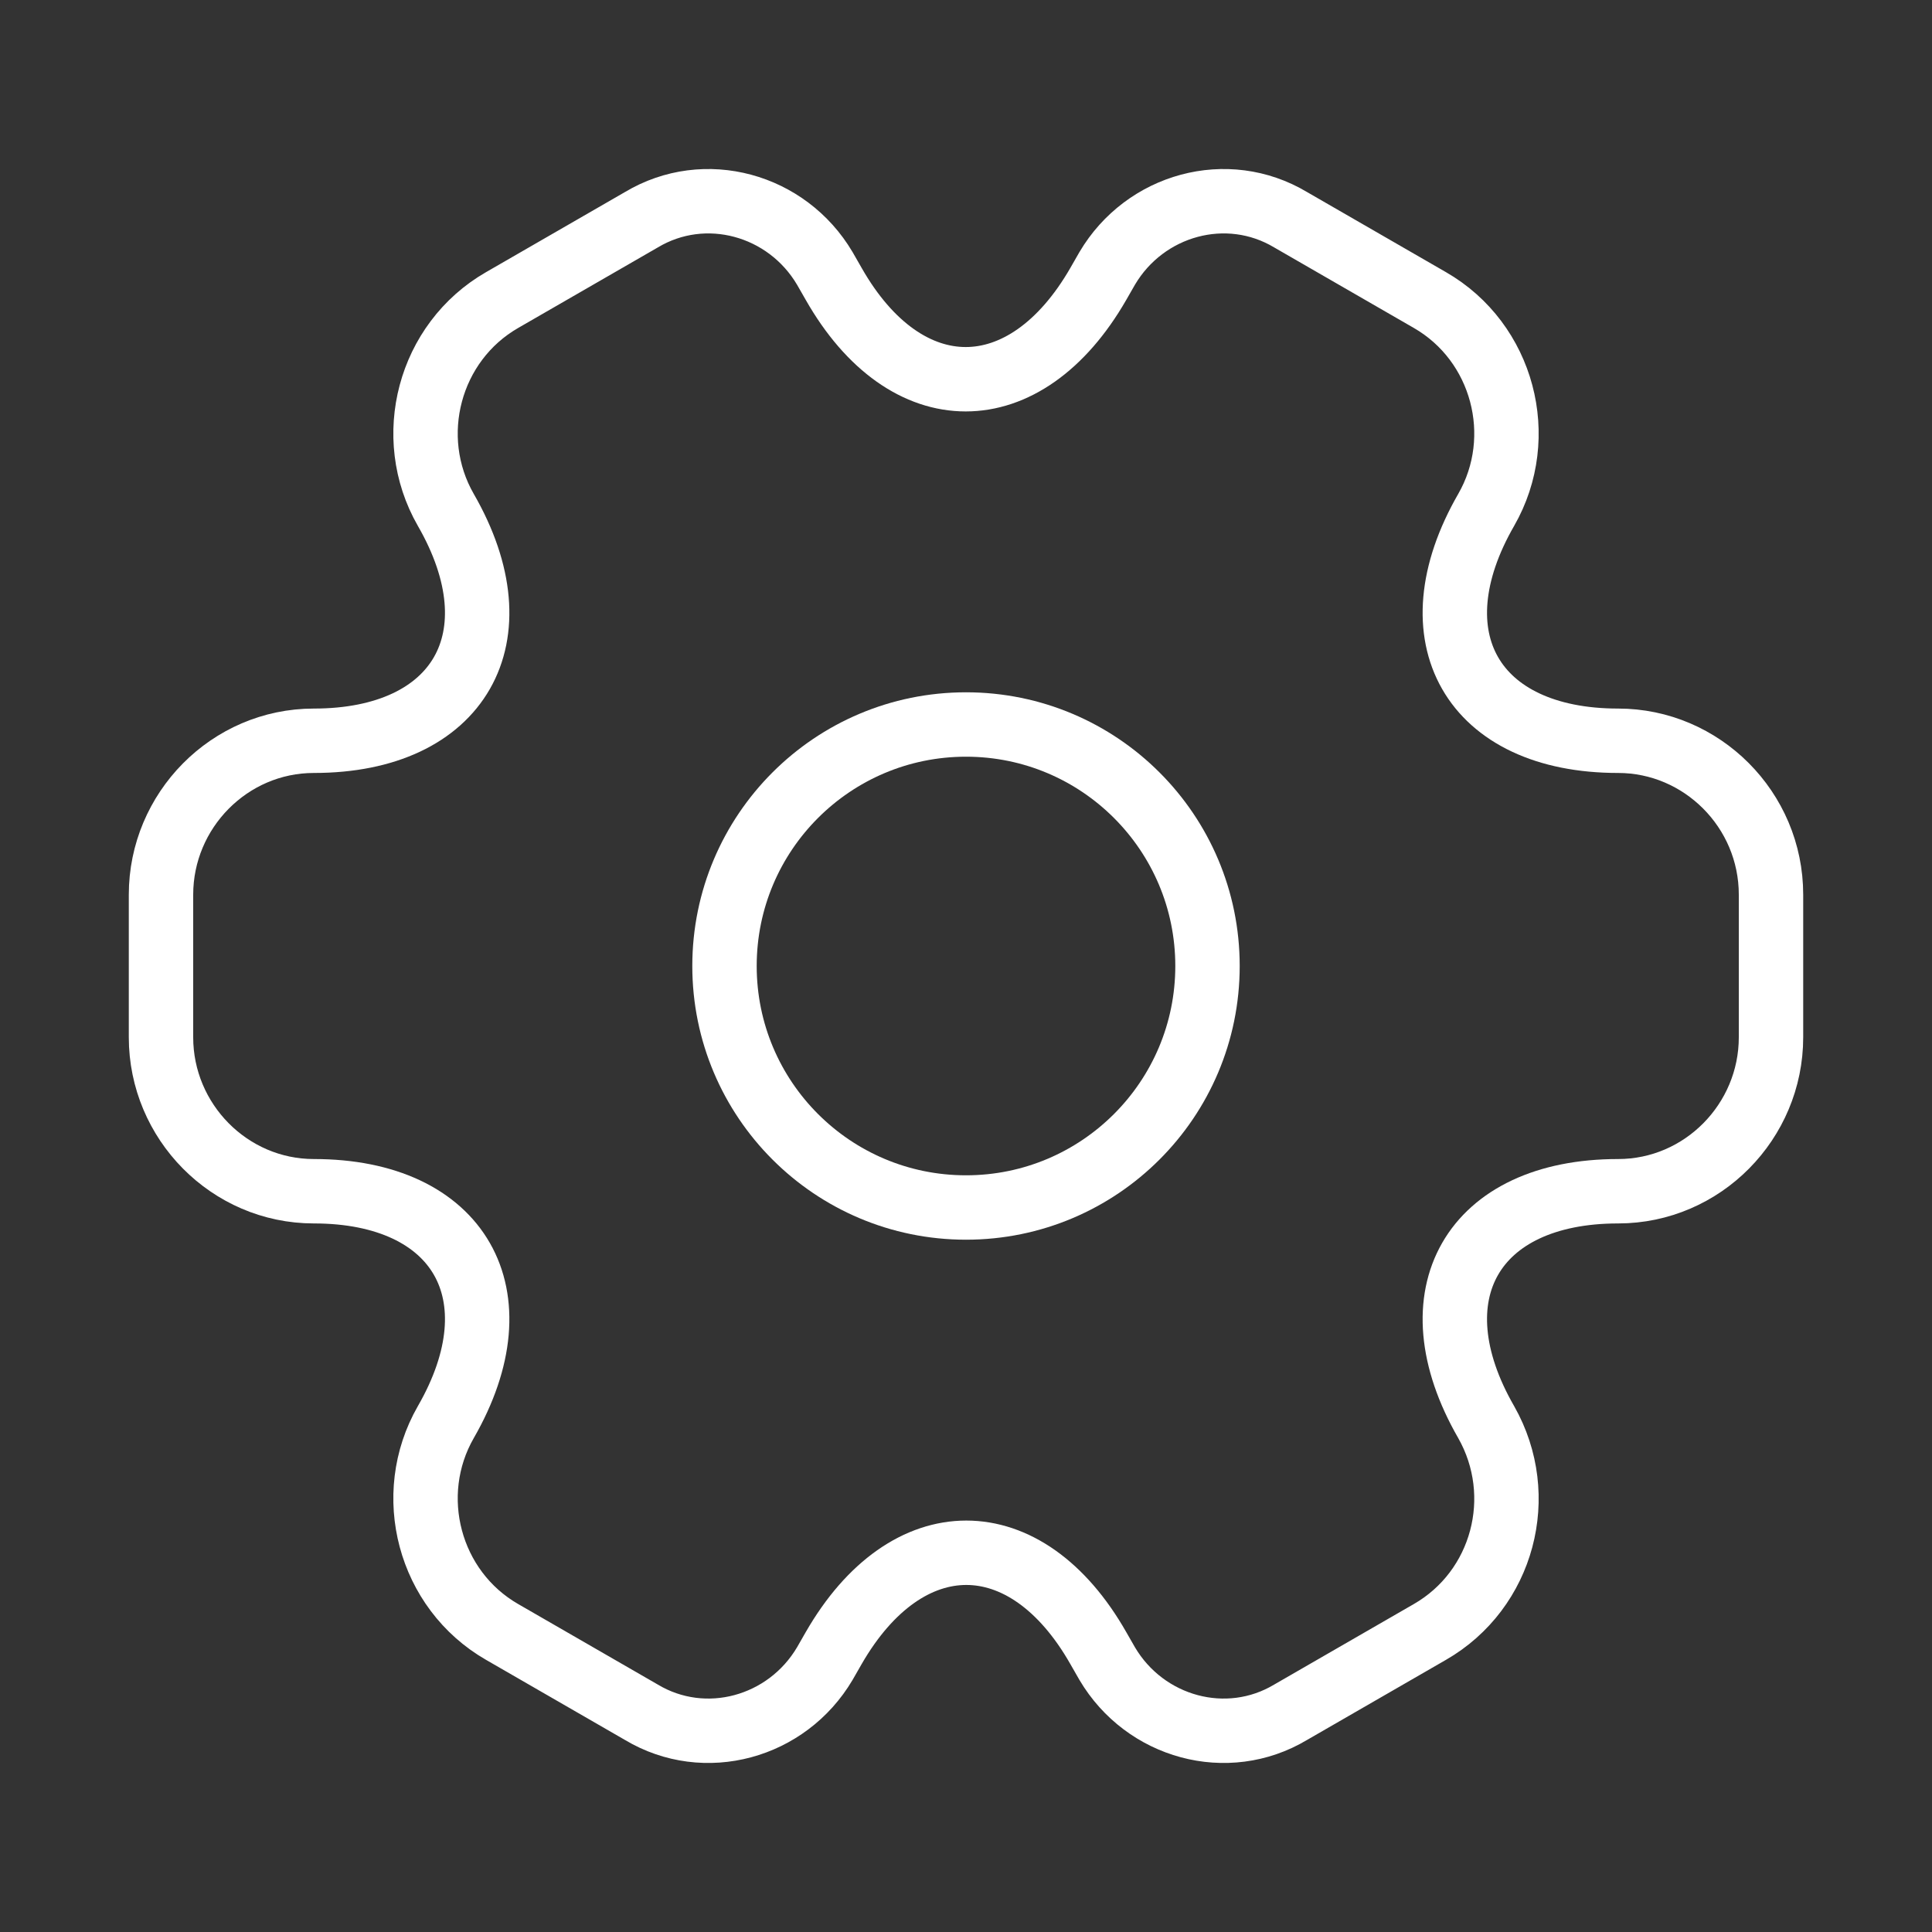 <svg width="24" height="24" viewBox="0 0 24 24" fill="none" xmlns="http://www.w3.org/2000/svg">
<rect x="0" y="0" width="24" height="24" fill="#333333" stroke="none"/>
<g id="1.TH.Settings">
<g id="Vector">
<path d="M12 15C13.657 15 15 13.657 15 12C15 10.343 13.657 9 12 9C10.343 9 9 10.343 9 12C9 13.657 10.343 15 12 15Z" stroke="white" stroke-width="0.8" stroke-miterlimit="10" stroke-linecap="round" stroke-linejoin="round"/>
<path d="M2 12.886V11.114C2 10.068 2.85 9.202 3.899 9.202C5.708 9.202 6.448 7.914 5.538 6.334C5.018 5.428 5.328 4.25 6.238 3.727L7.967 2.73C8.757 2.257 9.776 2.539 10.246 3.334L10.356 3.526C11.255 5.106 12.735 5.106 13.644 3.526L13.754 3.334C14.224 2.539 15.243 2.257 16.033 2.73L17.762 3.727C18.672 4.25 18.982 5.428 18.462 6.334C17.552 7.914 18.292 9.202 20.101 9.202C21.14 9.202 22 10.057 22 11.114V12.886C22 13.932 21.15 14.798 20.101 14.798C18.292 14.798 17.552 16.086 18.462 17.666C18.982 18.582 18.672 19.75 17.762 20.273L16.033 21.27C15.243 21.743 14.224 21.461 13.754 20.666L13.644 20.474C12.745 18.894 11.265 18.894 10.356 20.474L10.246 20.666C9.776 21.461 8.757 21.743 7.967 21.27L6.238 20.273C5.328 19.75 5.018 18.572 5.538 17.666C6.448 16.086 5.708 14.798 3.899 14.798C2.85 14.798 2 13.932 2 12.886Z" stroke="white" stroke-width="0.8" stroke-miterlimit="10" stroke-linecap="round" stroke-linejoin="round"/>
</g>
</g>
</svg>
